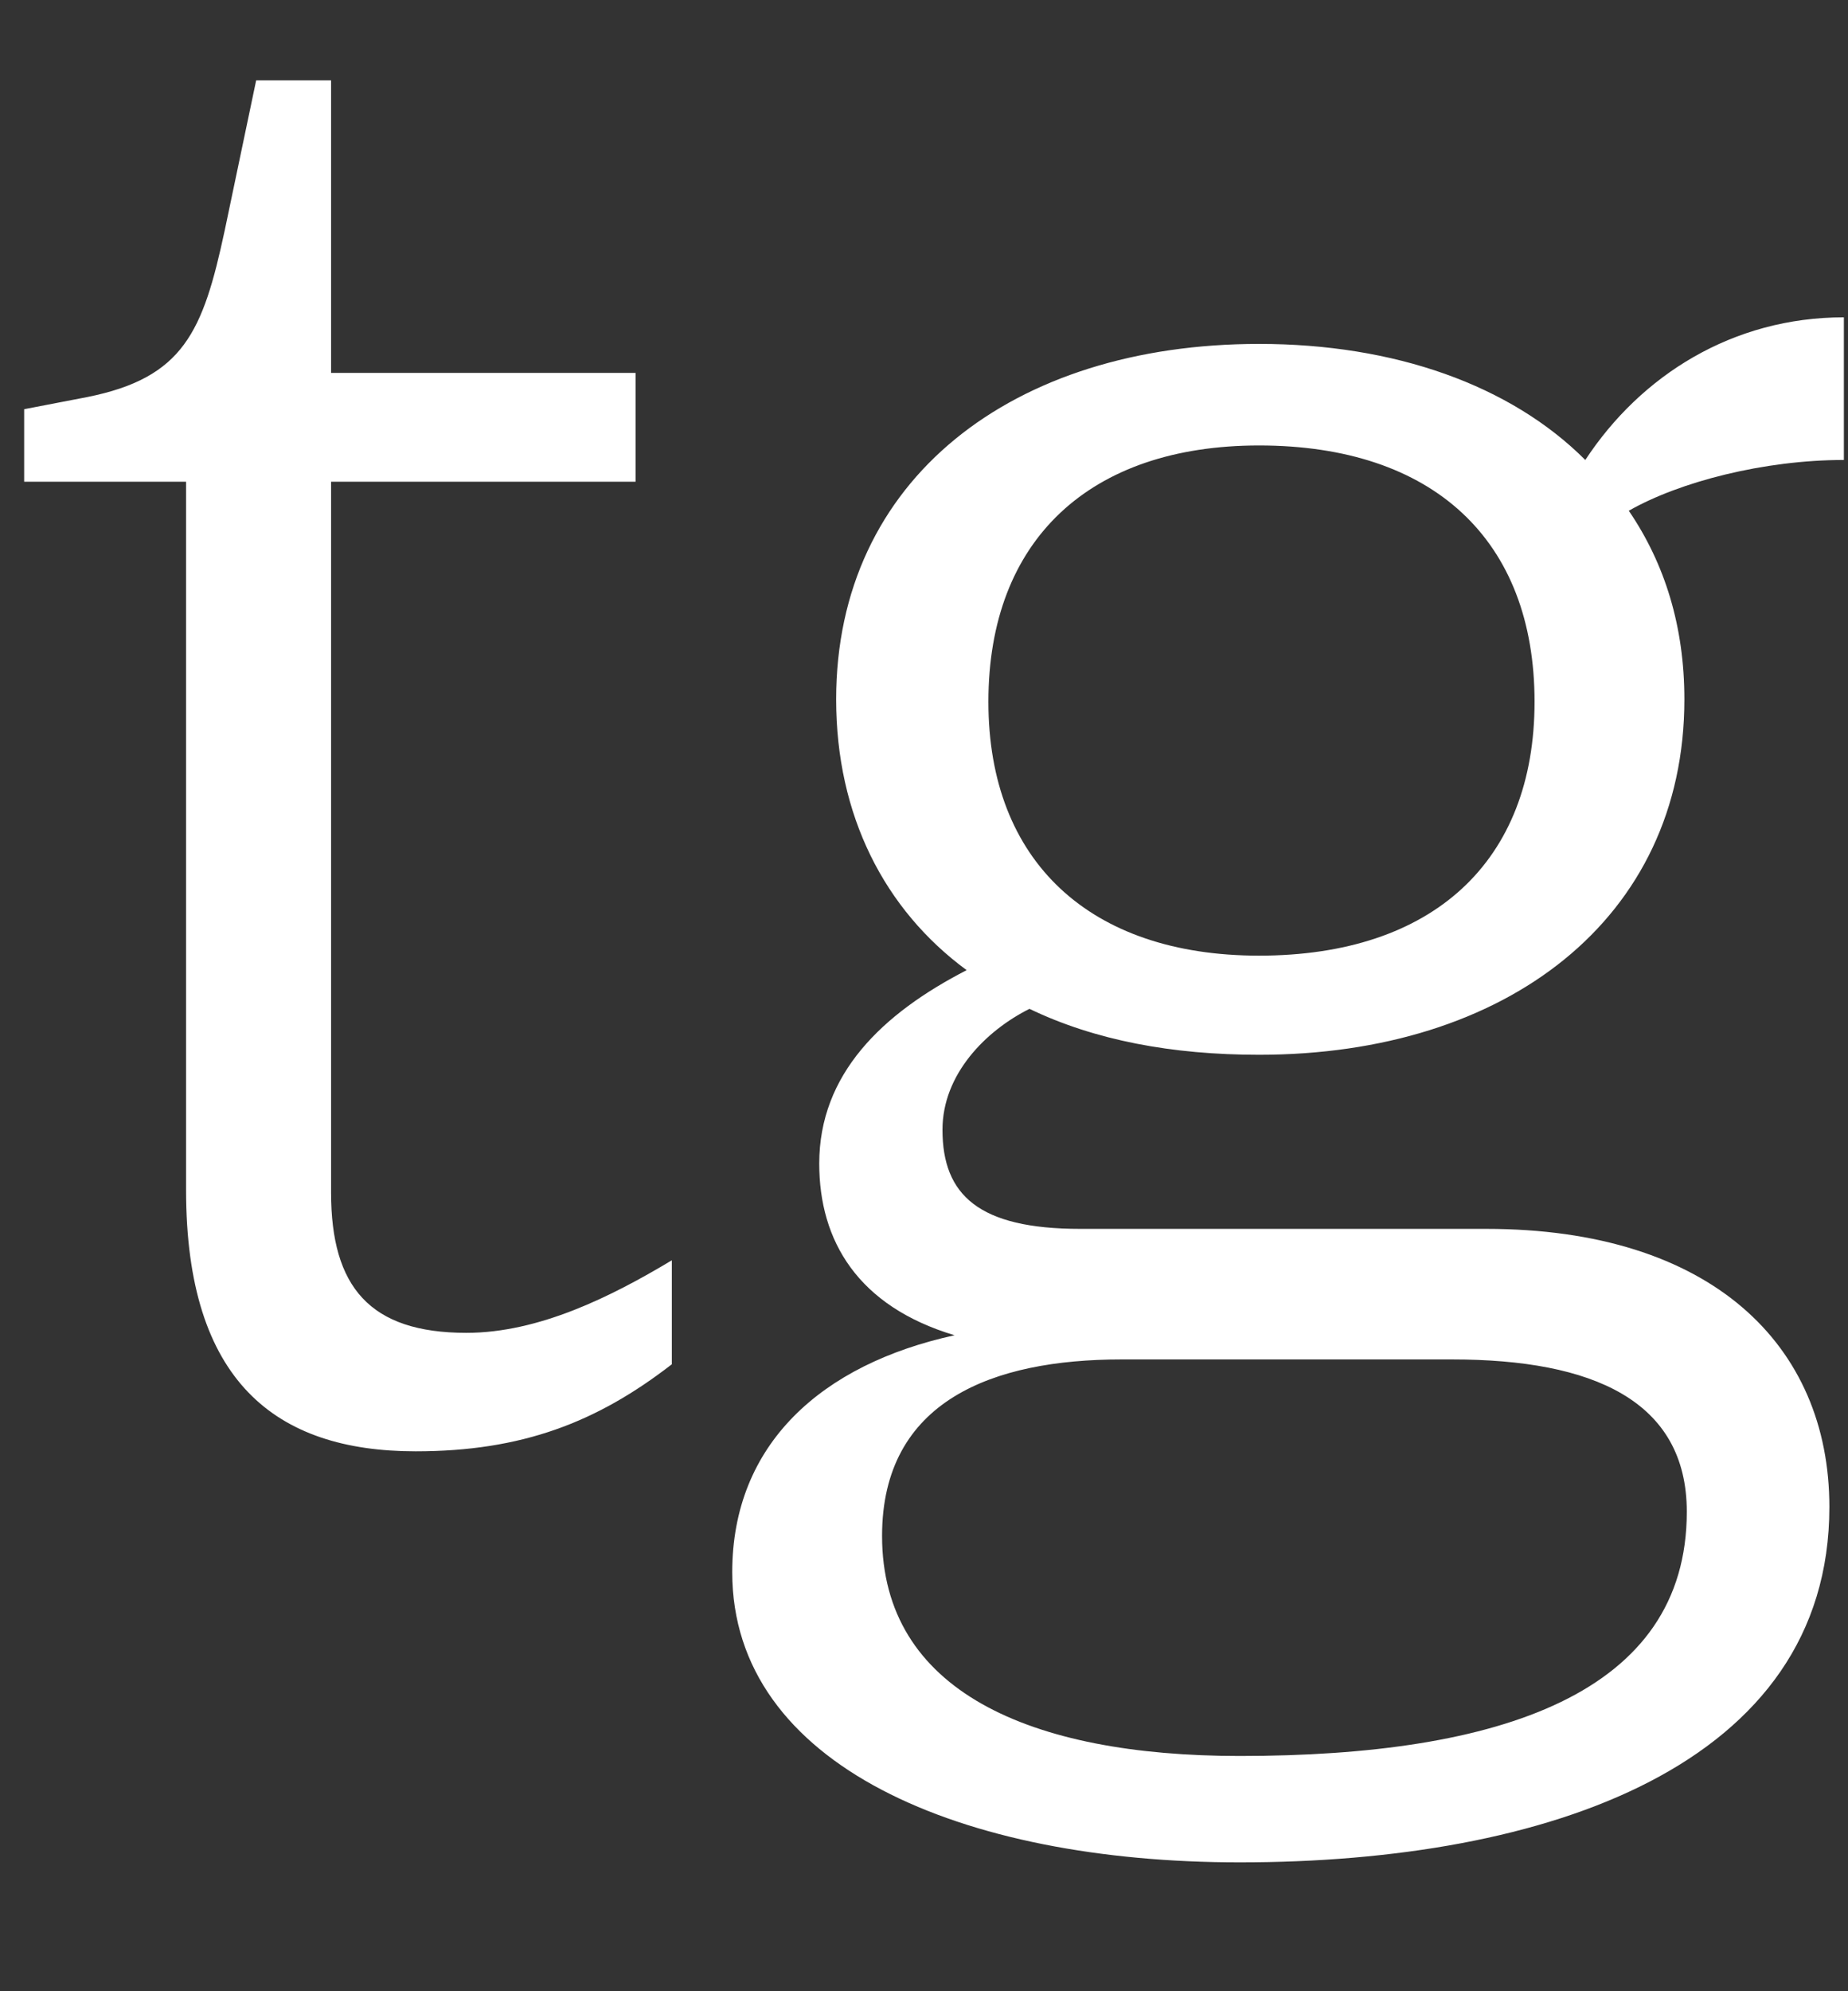 <svg width="13" height="14" viewBox="0 0 13 14" fill="none" xmlns="http://www.w3.org/2000/svg">
<rect x="0" y="0" width="13" height="14" fill="#333333" stroke="none"/>
<path d="M1.309 8.368C1.309 9.711 1.938 10.204 2.924 10.204C3.672 10.204 4.199 10 4.726 9.592V8.861C4.301 9.116 3.791 9.371 3.281 9.371C2.601 9.371 2.329 9.048 2.329 8.385V3.387H4.471V2.622H2.329V0.565H1.802L1.581 1.619C1.428 2.333 1.292 2.656 0.612 2.792L0.17 2.877V3.387H1.309V8.368ZM11.849 4.917C11.849 4.407 11.713 3.965 11.458 3.591C11.815 3.387 12.41 3.234 12.971 3.234V2.231C12.189 2.231 11.543 2.639 11.152 3.234C10.625 2.707 9.809 2.418 8.857 2.418C7.123 2.418 5.882 3.37 5.882 4.917C5.882 5.733 6.222 6.396 6.8 6.821C6.205 7.127 5.763 7.552 5.763 8.181C5.763 8.725 6.035 9.184 6.715 9.388C5.78 9.592 5.151 10.153 5.151 11.054C5.151 12.414 6.766 13.094 8.721 13.094C10.88 13.094 12.869 12.414 12.869 10.595C12.869 9.456 12.036 8.64 10.455 8.64H7.599C6.885 8.64 6.63 8.402 6.63 7.943C6.63 7.552 6.936 7.246 7.242 7.093C7.701 7.314 8.245 7.416 8.857 7.416C10.591 7.416 11.849 6.464 11.849 4.917ZM6.205 10.799C6.205 9.847 6.987 9.558 7.888 9.558H10.217C11.203 9.558 11.866 9.847 11.866 10.629C11.866 11.904 10.557 12.346 8.721 12.346C7.242 12.346 6.205 11.887 6.205 10.799ZM10.795 4.934C10.795 6.056 10.081 6.719 8.857 6.719C7.667 6.719 6.953 6.056 6.953 4.934C6.953 3.795 7.667 3.132 8.857 3.132C10.081 3.132 10.795 3.795 10.795 4.934Z" fill="white"/>
</svg>
